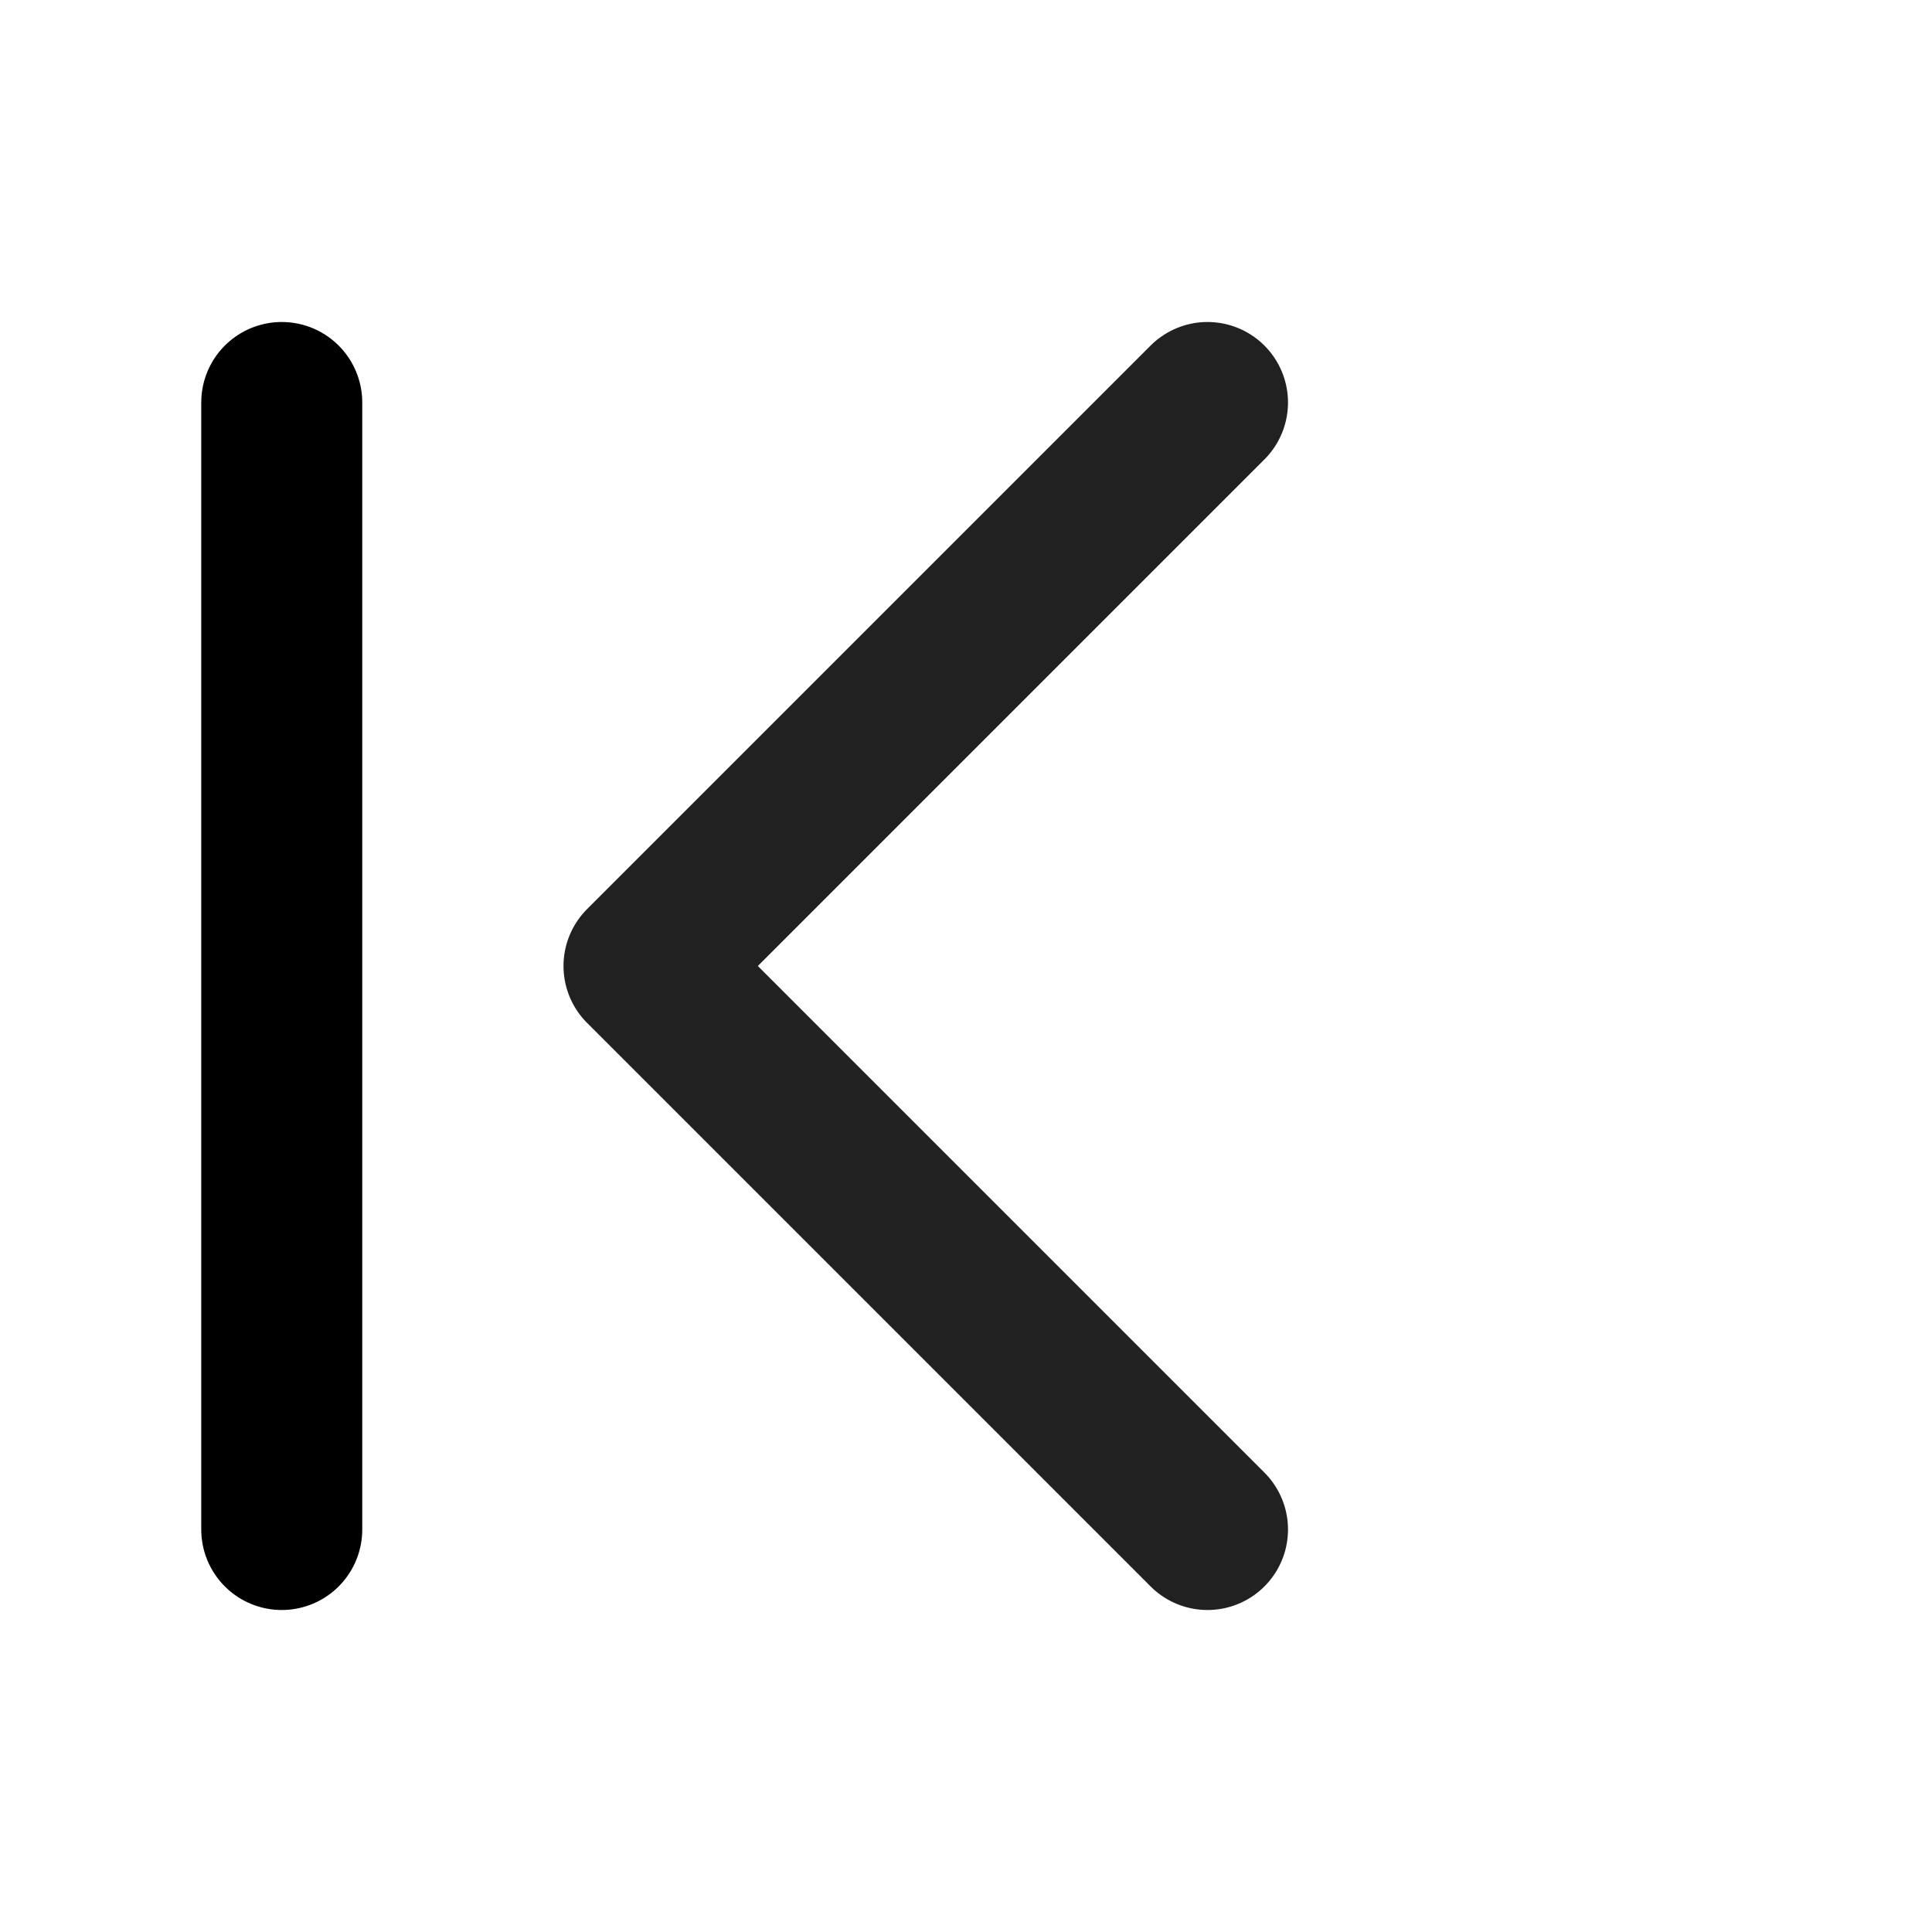 <svg width="24" height="24" viewBox="0 0 24 24" fill="none" xmlns="http://www.w3.org/2000/svg">
    <path d="M15 19L8 12L15 5" stroke="currentColor" stroke-opacity="0.87" stroke-width="2"
        stroke-linecap="round"
        stroke-linejoin="round" />
    <path d="M3.5 5L3.5 19" stroke="currentColor" stroke-width="2" stroke-linecap="round" />
</svg>